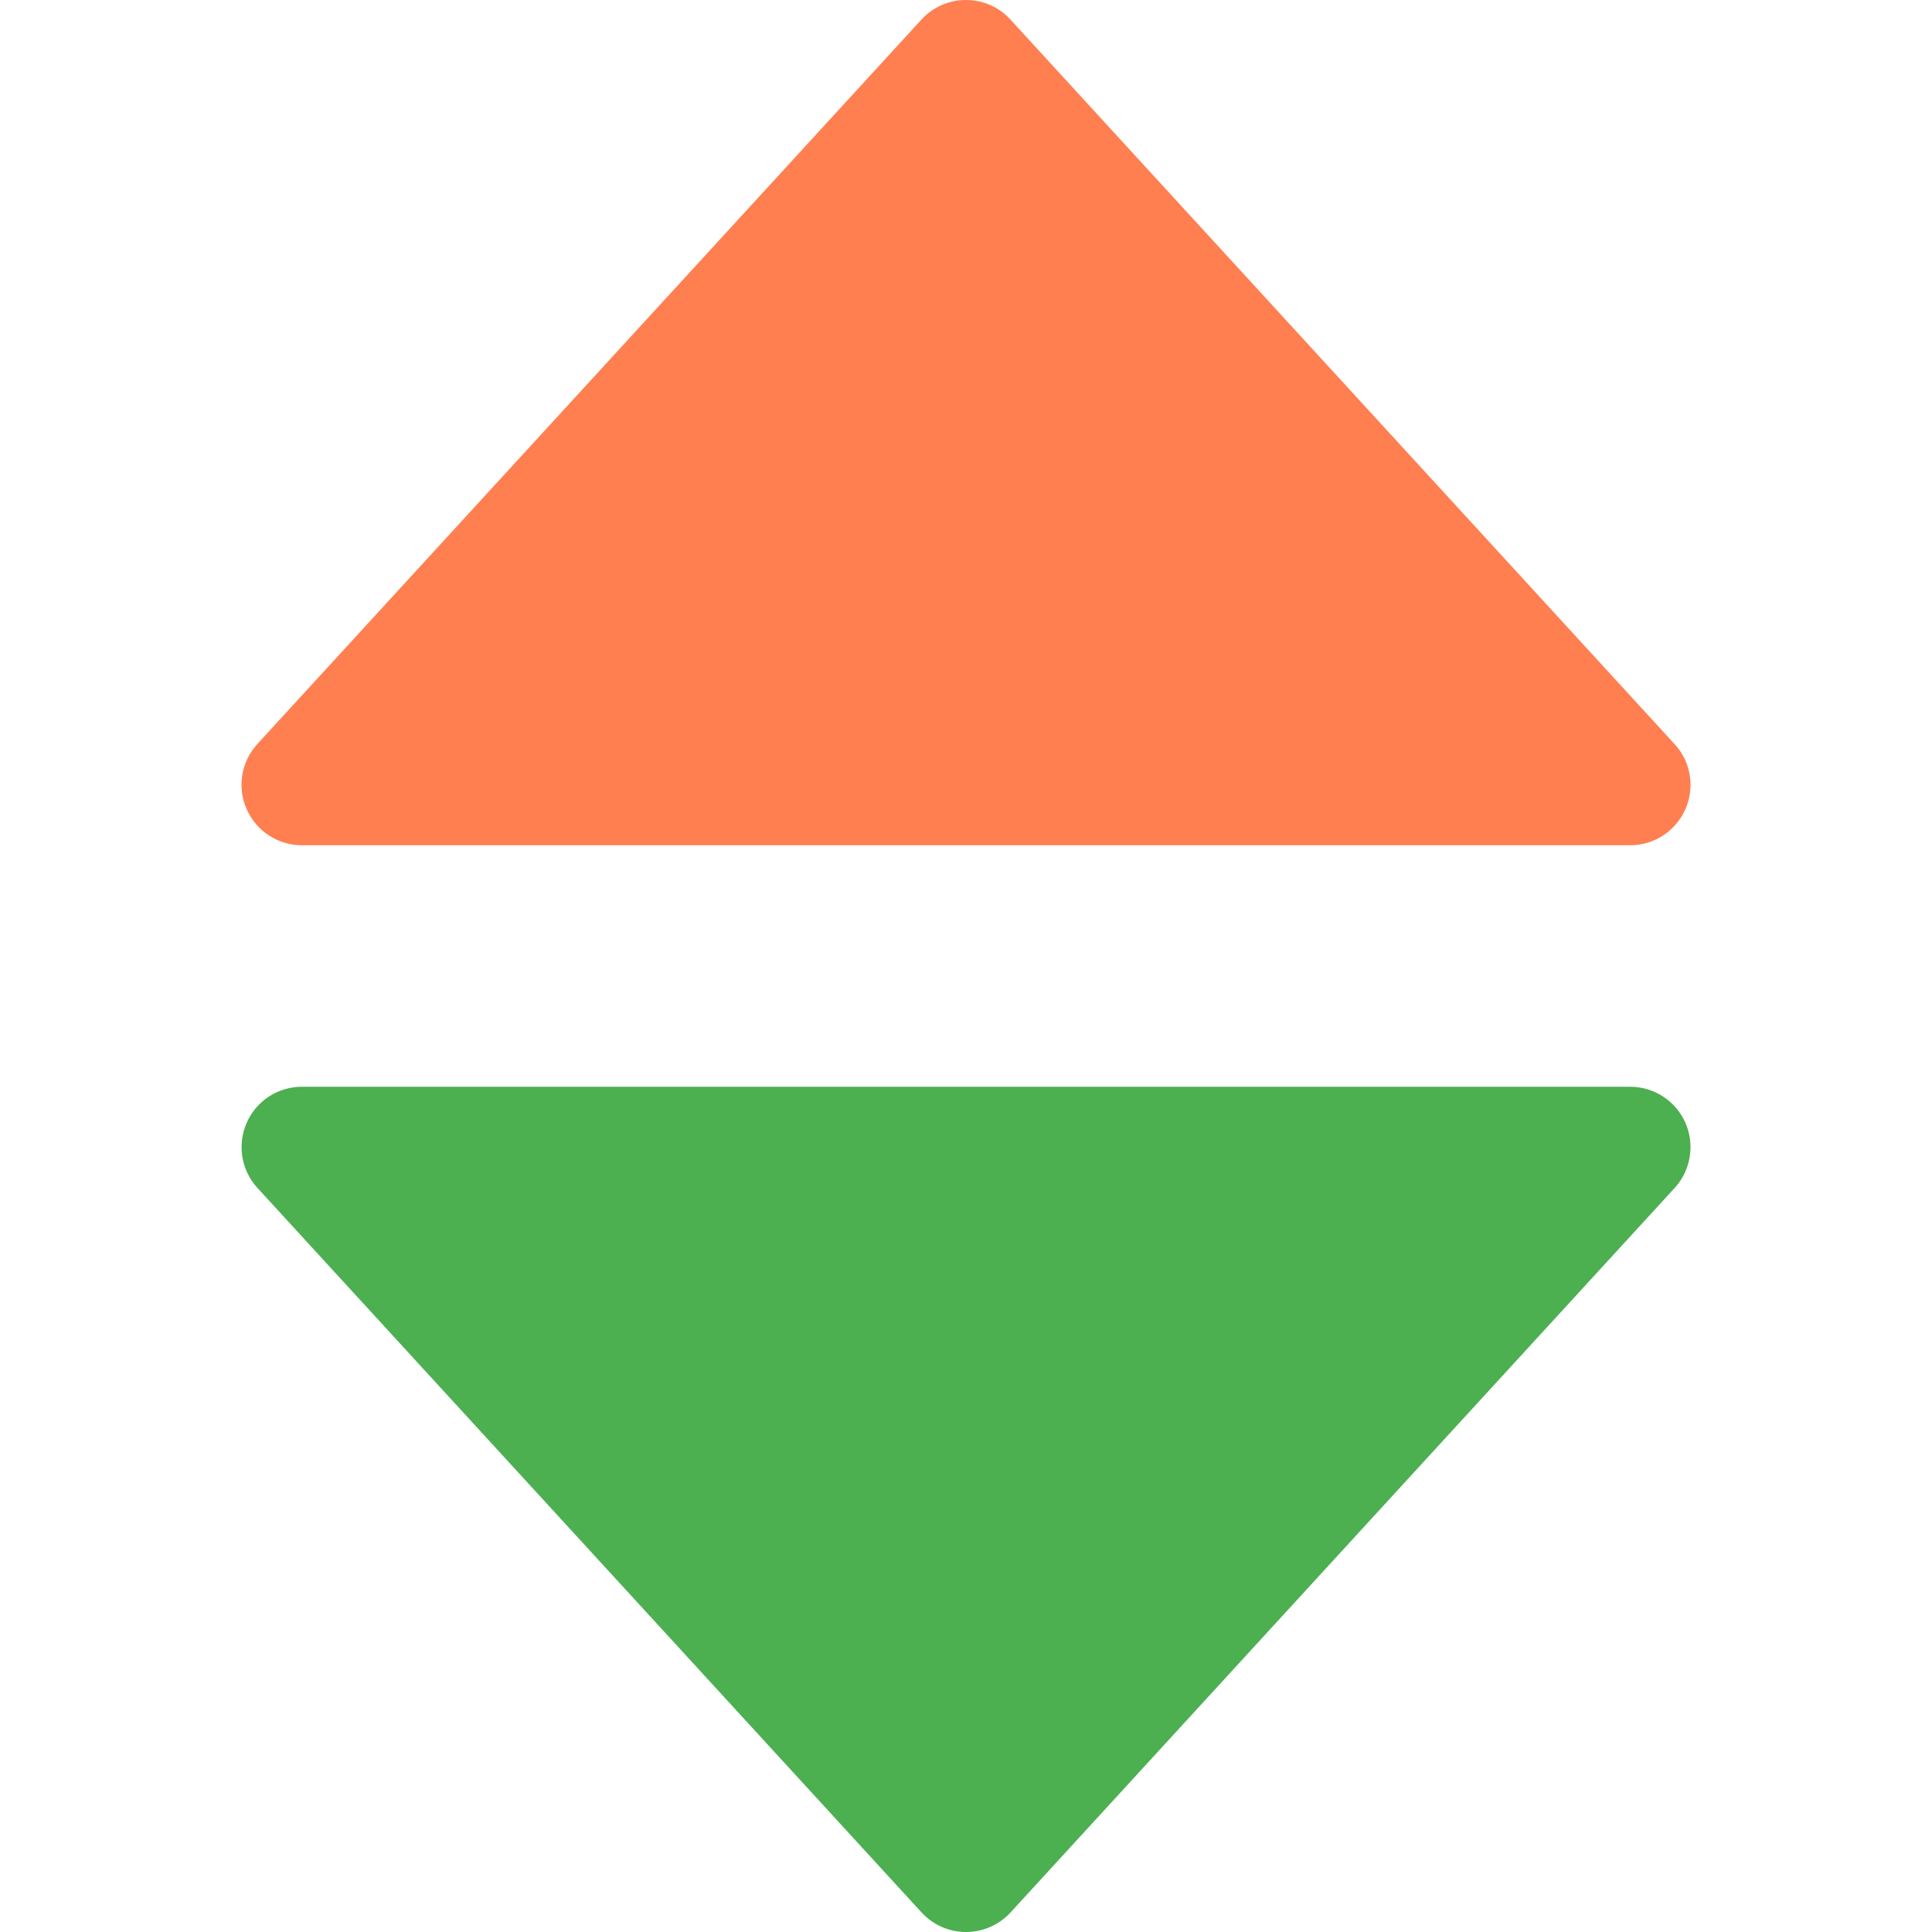 <?xml version="1.0" encoding="UTF-8" standalone="no"?>
<!-- Generator: Adobe Illustrator 19.0.0, SVG Export Plug-In . SVG Version: 6.00 Build 0)  -->

<svg
   xmlns:dc="http://purl.org/dc/elements/1.1/"
   xmlns:cc="http://creativecommons.org/ns#"
   xmlns:rdf="http://www.w3.org/1999/02/22-rdf-syntax-ns#"
   xmlns:svg="http://www.w3.org/2000/svg"
   xmlns="http://www.w3.org/2000/svg"
   xmlns:sodipodi="http://sodipodi.sourceforge.net/DTD/sodipodi-0.dtd"
   xmlns:inkscape="http://www.inkscape.org/namespaces/inkscape"
   version="1.1"
   id="Capa_1"
   x="0px"
   y="0px"
   viewBox="0 0 512 512"
   style="enable-background:new 0 0 512 512;"
   xml:space="preserve"
   sodipodi:docname="sortacc.svg"
   inkscape:version="0.92.2 2405546, 2018-03-11"><defs
   id="defs41" /><sodipodi:namedview
   pagecolor="#ffffff"
   bordercolor="#666666"
   borderopacity="1"
   objecttolerance="10"
   gridtolerance="10"
   guidetolerance="10"
   inkscape:pageopacity="0"
   inkscape:pageshadow="2"
   inkscape:window-width="1366"
   inkscape:window-height="713"
   id="namedview39"
   showgrid="false"
   inkscape:zoom="0.4609375"
   inkscape:cx="23.864407"
   inkscape:cy="256"
   inkscape:window-x="0"
   inkscape:window-y="27"
   inkscape:window-maximized="1"
   inkscape:current-layer="g6" />
<g
   id="g6">
	<path
   style="fill:#ff7f50"
   d="M244.191,5.184l-176,192c-4.256,4.672-5.408,11.456-2.816,17.248   c2.528,5.824,8.288,9.568,14.624,9.568h352c6.336,0,12.096-3.744,14.656-9.568c0.896-2.048,1.344-4.256,1.344-6.432   c0-3.936-1.44-7.808-4.224-10.816l-176-192C264.767,1.856,260.479,0,255.999,0S247.231,1.856,244.191,5.184z"
   id="path2" />
	<path
   style="fill:#4CAF50;"
   d="M65.375,297.568c-2.56,5.792-1.44,12.576,2.848,17.248l176,192   c3.008,3.296,7.296,5.184,11.776,5.184s8.768-1.888,11.808-5.184l176-192c2.752-3.008,4.192-6.912,4.192-10.816   c0-2.176-0.448-4.384-1.344-6.432c-2.56-5.824-8.32-9.568-14.656-9.568h-352C73.663,288,67.903,291.744,65.375,297.568z"
   id="path4" />
</g>
<g
   id="g8">
</g>
<g
   id="g10">
</g>
<g
   id="g12">
</g>
<g
   id="g14">
</g>
<g
   id="g16">
</g>
<g
   id="g18">
</g>
<g
   id="g20">
</g>
<g
   id="g22">
</g>
<g
   id="g24">
</g>
<g
   id="g26">
</g>
<g
   id="g28">
</g>
<g
   id="g30">
</g>
<g
   id="g32">
</g>
<g
   id="g34">
</g>
<g
   id="g36">
</g>
</svg>
